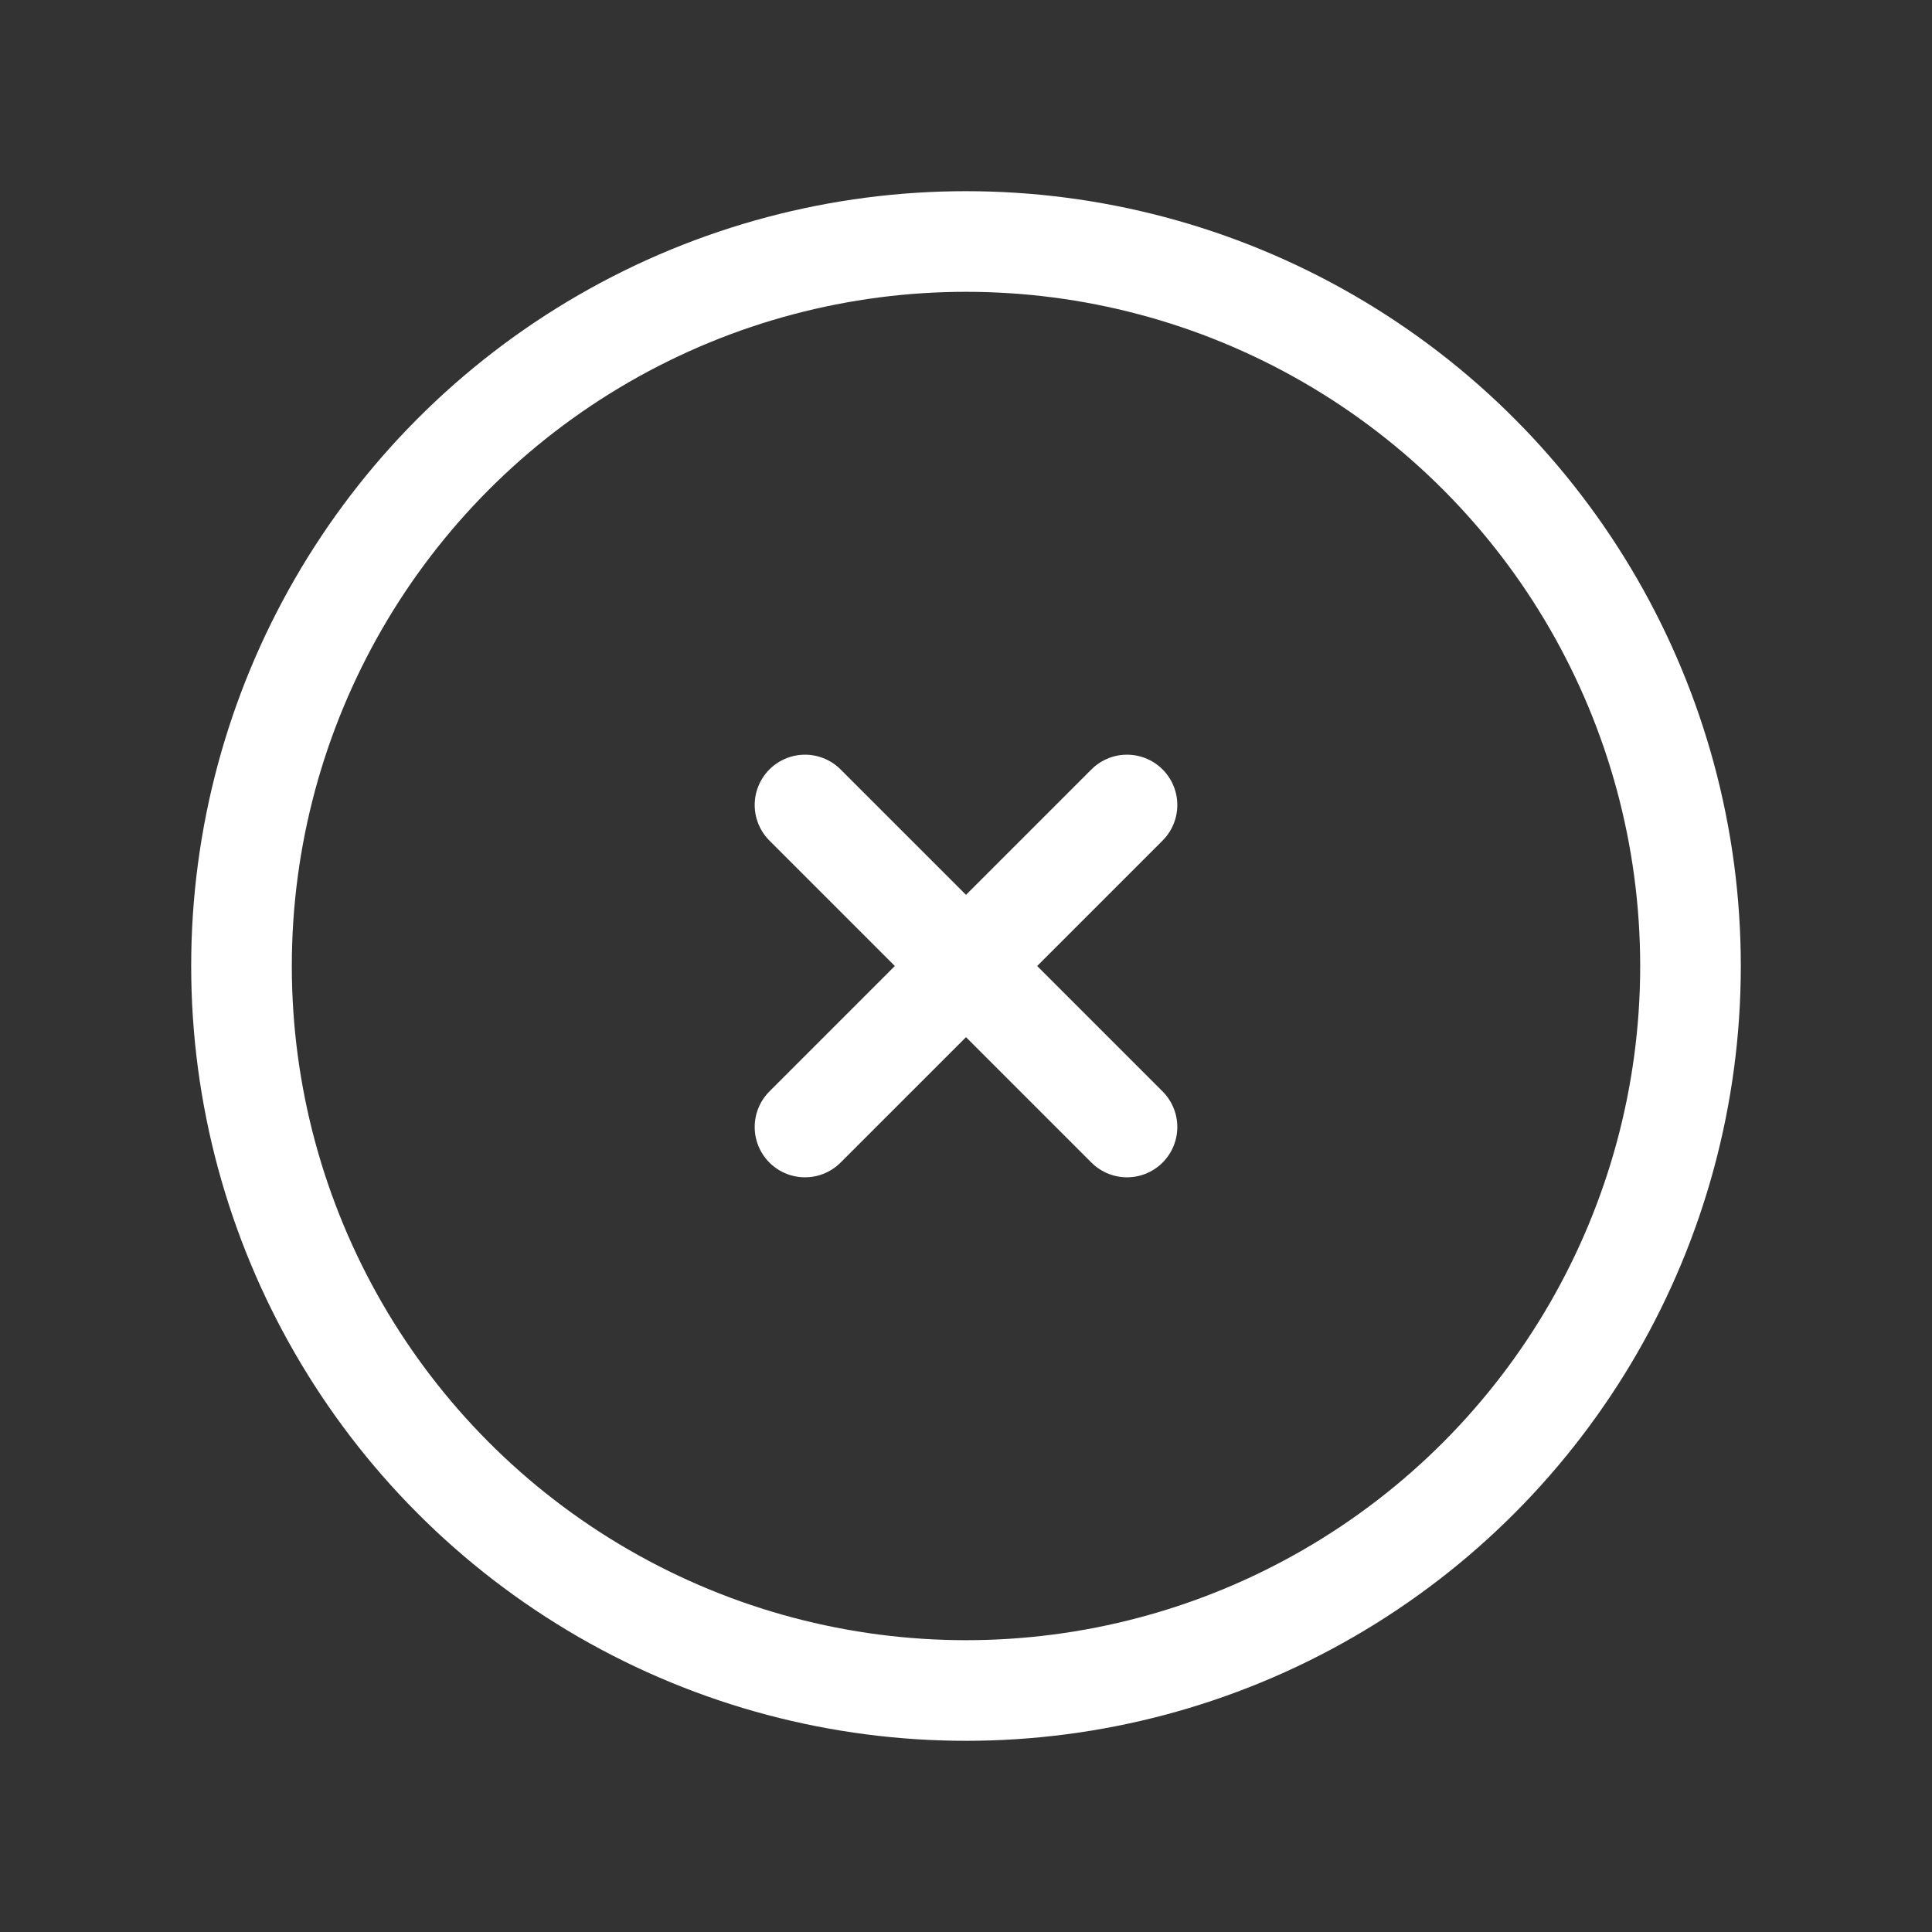 <?xml version="1.0" encoding="UTF-8"?>
<svg width="24px" height="24px" viewBox="0 0 24 24" version="1.1" xmlns="http://www.w3.org/2000/svg" xmlns:xlink="http://www.w3.org/1999/xlink">
    <rect x="0" y="0" width="24" height="24" fill="#333333" stroke="none"/>
    <title>Close Filter</title>
    <g id="Assets" stroke="none" stroke-width="1" fill="none" fill-rule="evenodd">
        <g id="Close-Filter">
            <polygon id="Path" points="0 0 24 0 24 24 0 24"></polygon>
            <circle id="Oval" stroke="#FFFFFF" stroke-width="1.25" stroke-linecap="round" stroke-linejoin="round" cx="12" cy="12" r="9"></circle>
            <path d="M10,10 L14,14 M14,10 L10,14" id="Shape" stroke="#FFFFFF" stroke-width="1.25" stroke-linecap="round" stroke-linejoin="round"></path>
        </g>
    </g>
</svg>